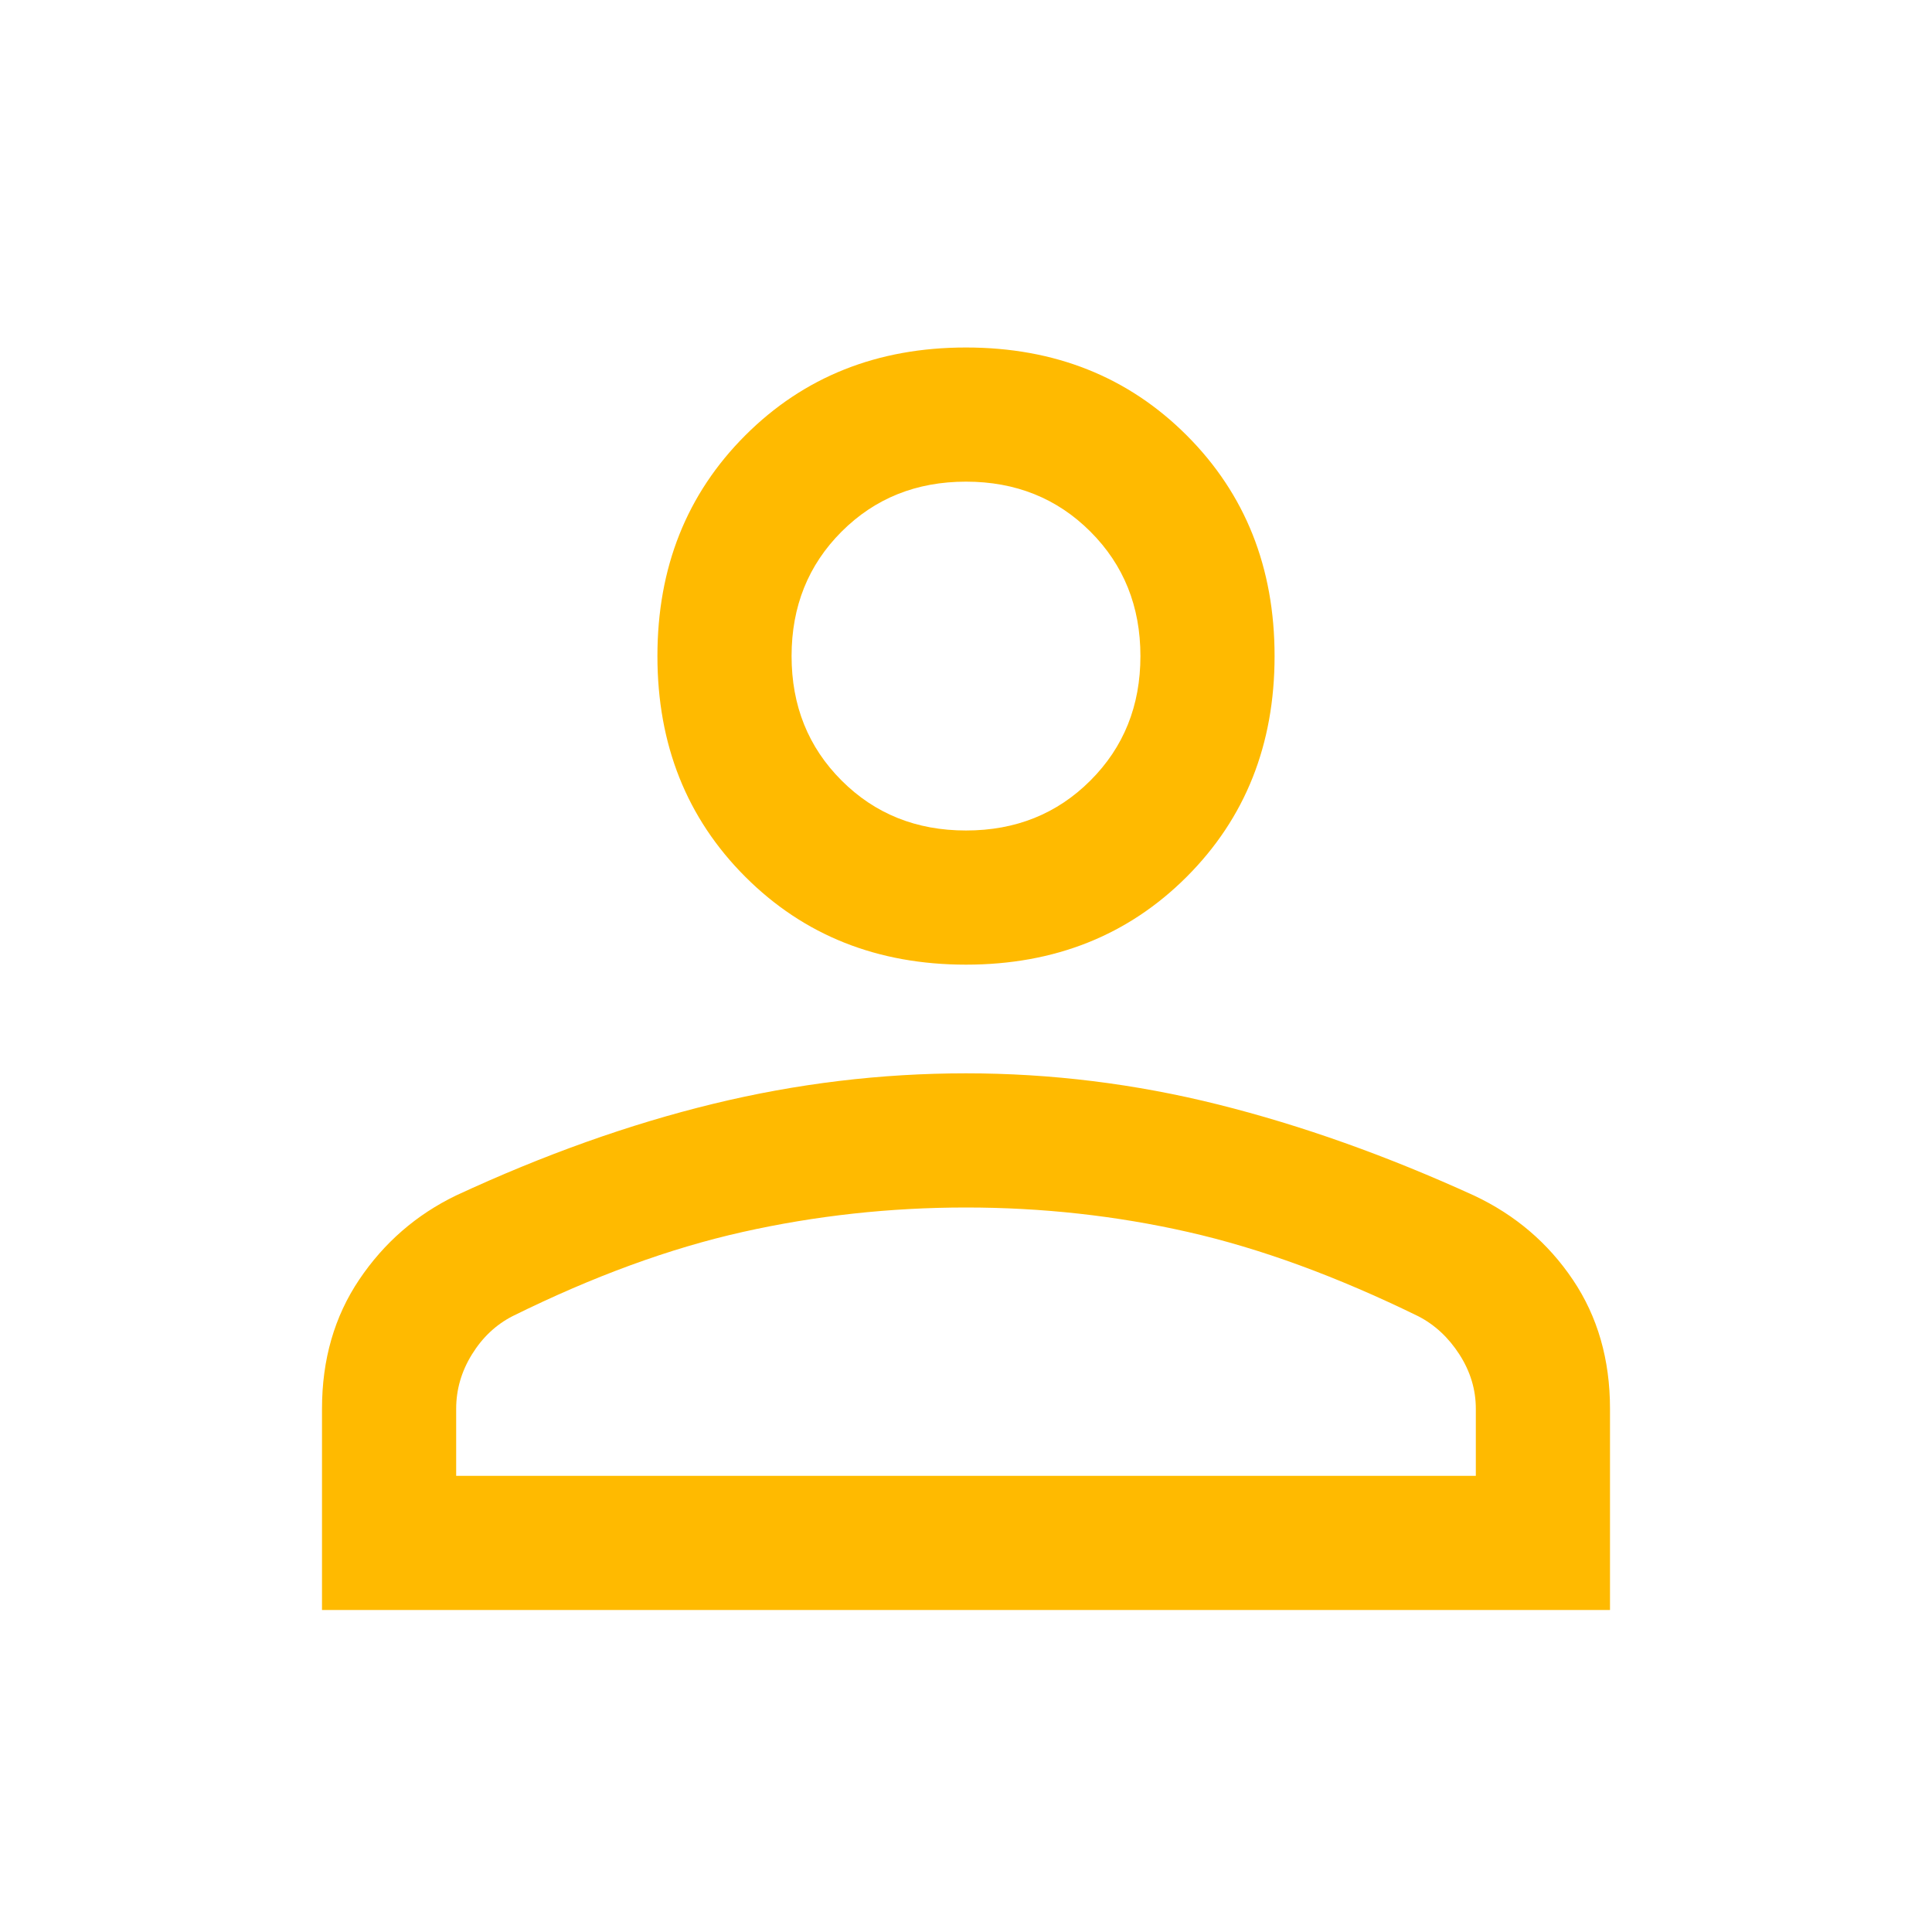 <svg xmlns="http://www.w3.org/2000/svg" height="40px" viewBox="0 -960 960 960" width="40px" fill="#FFBA00"><path d="M480-480.67q-66 0-109.67-43.66Q326.67-568 326.67-634t43.66-109.67Q414-787.33 480-787.33t109.67 43.66Q633.33-700 633.33-634t-43.66 109.67Q546-480.67 480-480.67ZM160-160v-100q0-36.67 18.5-64.17T226.67-366q65.33-30.33 127.66-45.5 62.34-15.17 125.67-15.17t125.33 15.5q62 15.5 127.28 45.3 30.54 14.42 48.96 41.81Q800-296.67 800-260v100H160Zm66.67-66.67h506.66V-260q0-14.33-8.16-27-8.17-12.67-20.5-19-60.67-29.67-114.34-41.83Q536.67-360 480-360t-111 12.17Q314.67-335.67 254.67-306q-12.34 6.33-20.17 19-7.83 12.67-7.83 27v33.33ZM480-547.33q37 0 61.83-24.84Q566.67-597 566.67-634t-24.84-61.83Q517-720.67 480-720.67t-61.83 24.84Q393.33-671 393.33-634t24.84 61.83Q443-547.33 480-547.33Zm0-86.67Zm0 407.33Z"/></svg>